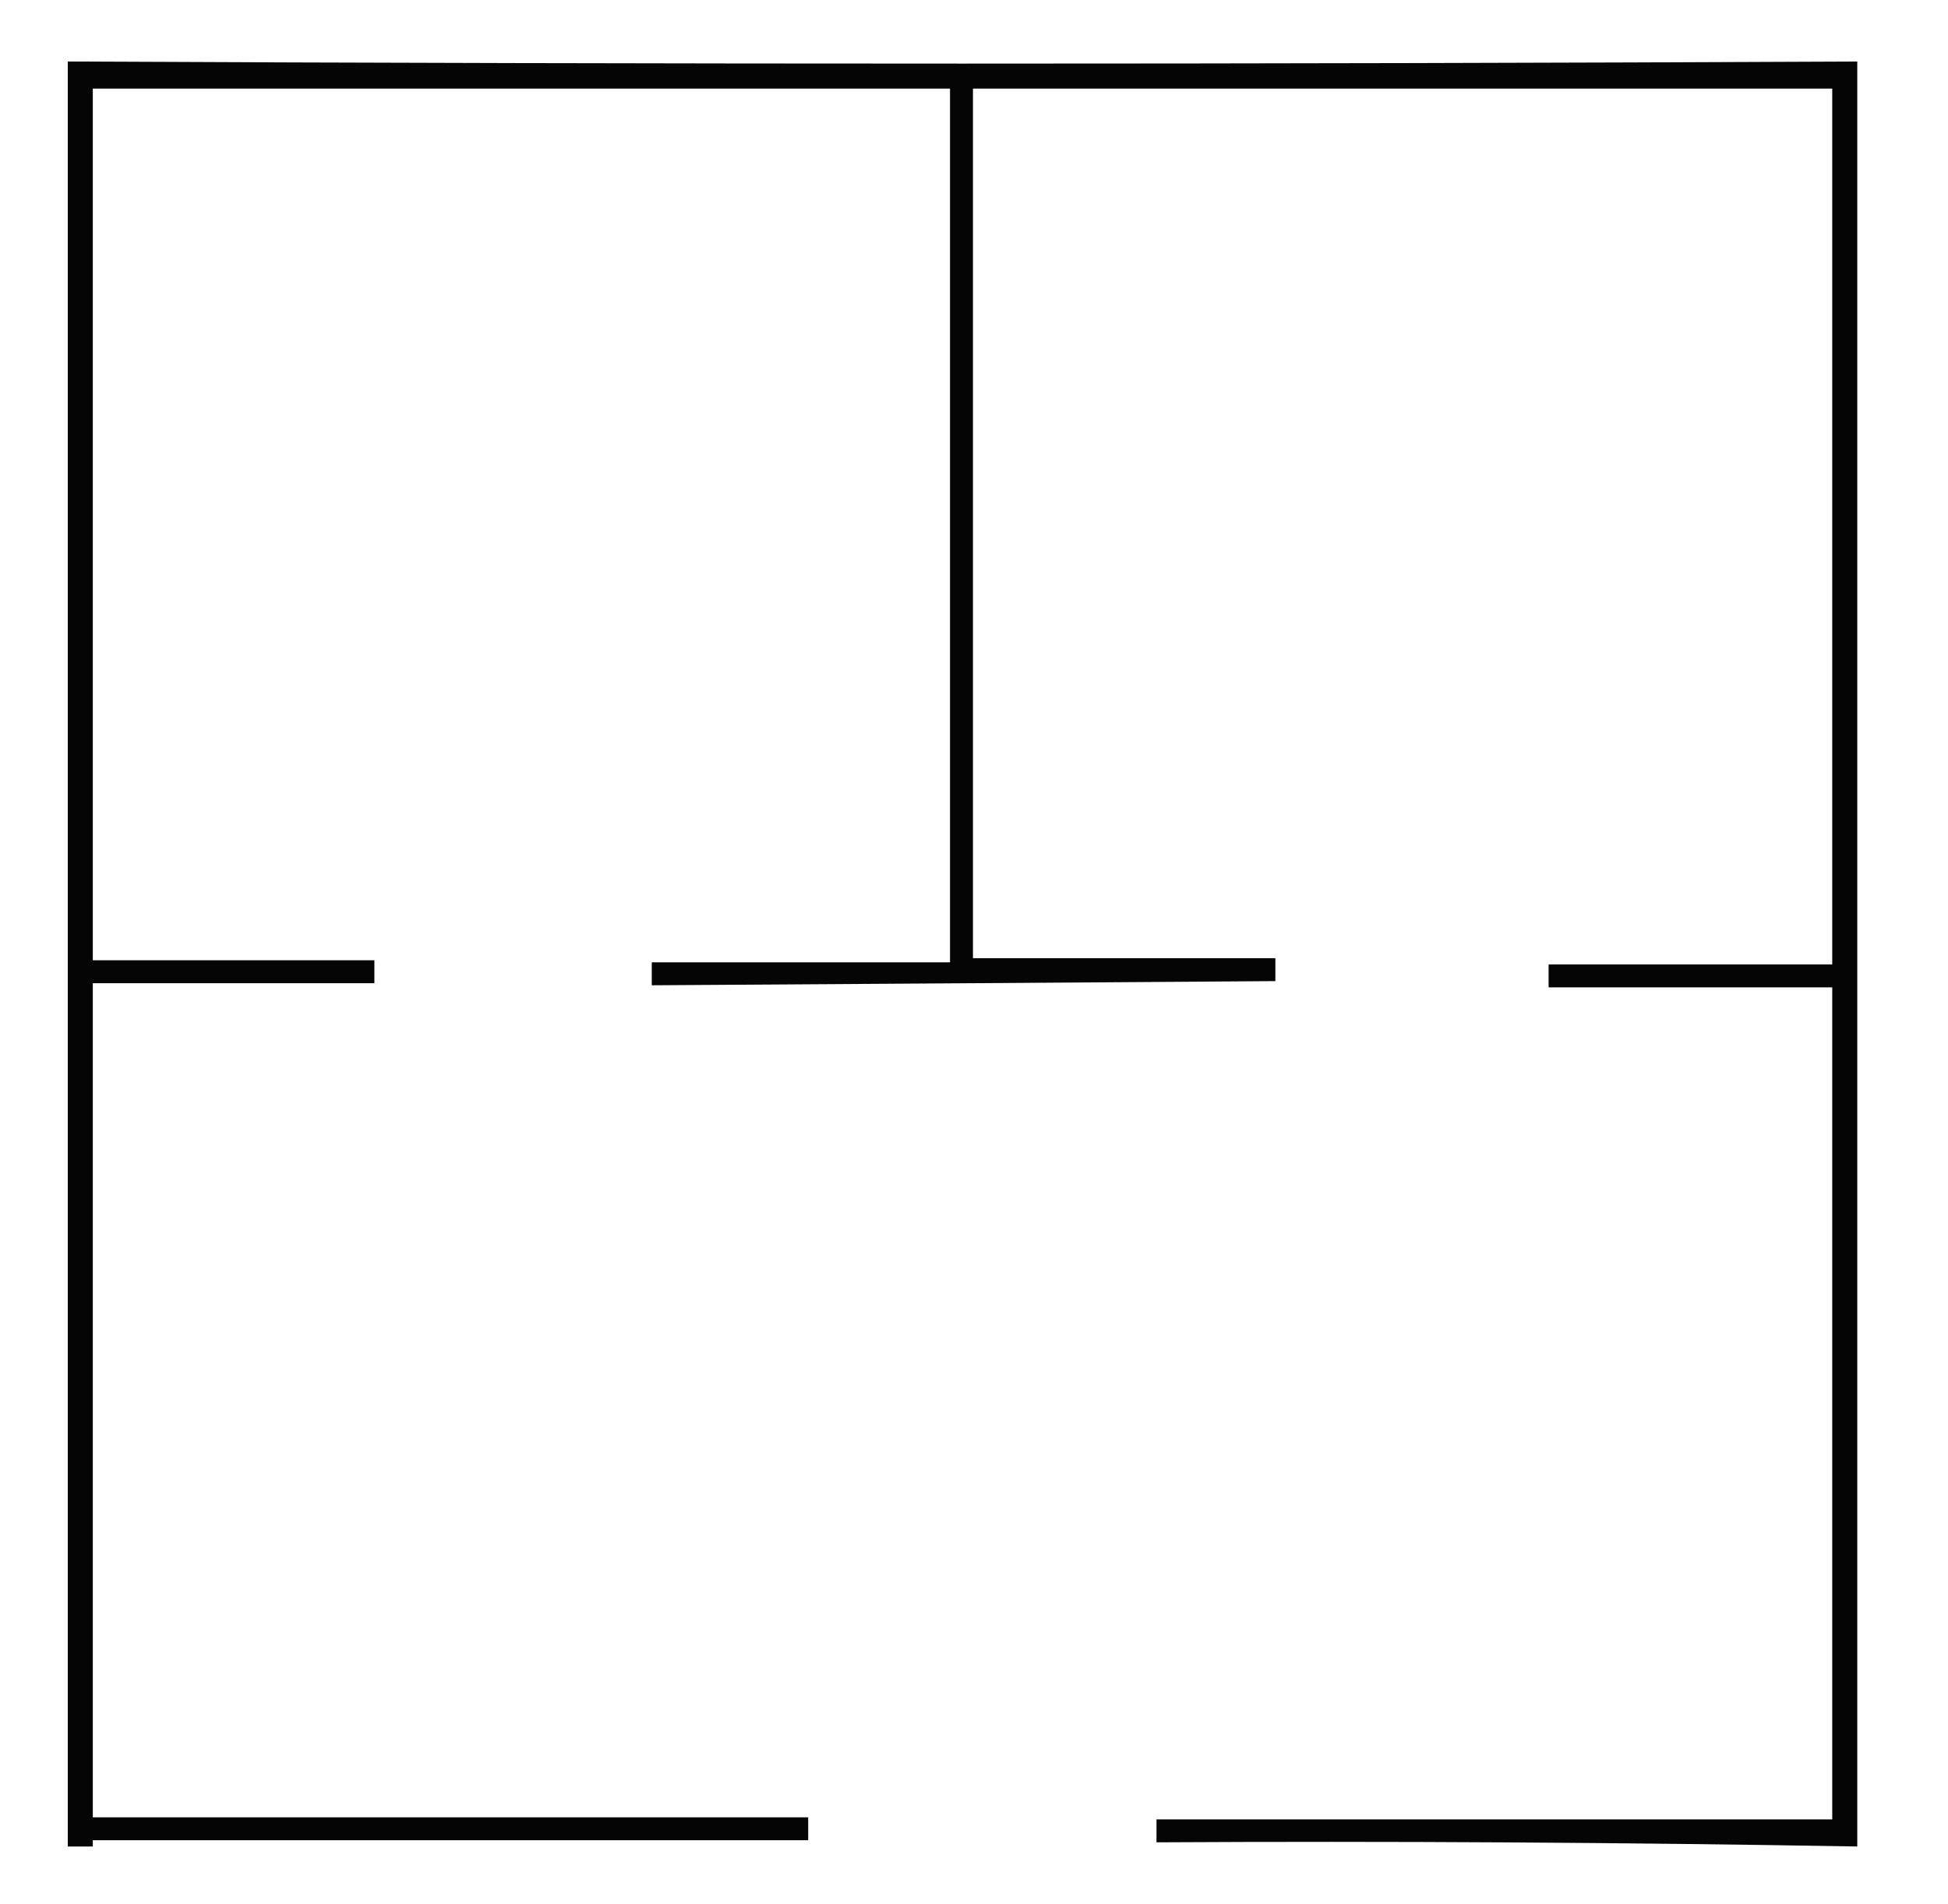 <?xml version="1.0" encoding="UTF-8"?>
<!DOCTYPE svg PUBLIC "-//W3C//DTD SVG 1.1//EN" "http://www.w3.org/Graphics/SVG/1.1/DTD/svg11.dtd">
<svg xmlns="http://www.w3.org/2000/svg" version="1.1" width="934px" height="913px" style="shape-rendering:geometricPrecision; text-rendering:geometricPrecision; image-rendering:optimizeQuality; fill-rule:evenodd; clip-rule:evenodd" xmlns:xlink="http://www.w3.org/1999/xlink">
<g><path style="opacity:0.977" fill="#000000" d="M 32.5,29.5 C 318.5,30.833 604.5,30.833 890.5,29.5C 890.5,314.833 890.5,600.167 890.5,885.5C 778.532,883.55 666.532,882.883 554.5,883.5C 554.5,879.833 554.5,876.167 554.5,872.5C 662.5,872.5 770.5,872.5 878.5,872.5C 878.5,739.5 878.5,606.5 878.5,473.5C 833.167,473.5 787.833,473.5 742.5,473.5C 742.5,469.833 742.5,466.167 742.5,462.5C 787.833,462.5 833.167,462.5 878.5,462.5C 878.5,322.5 878.5,182.5 878.5,42.5C 741.167,42.5 603.833,42.5 466.5,42.5C 466.5,181.5 466.5,320.5 466.5,459.5C 514.833,459.5 563.167,459.5 611.5,459.5C 611.5,463.167 611.5,466.833 611.5,470.5C 511.834,471.211 412.167,471.877 312.5,472.5C 312.5,468.833 312.5,465.167 312.5,461.5C 360.167,461.5 407.833,461.5 455.5,461.5C 455.5,321.833 455.5,182.167 455.5,42.5C 318.5,42.5 181.5,42.5 44.5,42.5C 44.5,181.833 44.5,321.167 44.5,460.5C 89.5,460.5 134.5,460.5 179.5,460.5C 179.5,464.167 179.5,467.833 179.5,471.5C 134.5,471.5 89.5,471.5 44.5,471.5C 44.5,604.833 44.5,738.167 44.5,871.5C 158.833,871.5 273.167,871.5 387.5,871.5C 387.5,875.167 387.5,878.833 387.5,882.5C 273.167,882.5 158.833,882.5 44.5,882.5C 44.5,883.5 44.5,884.5 44.5,885.5C 40.5,885.5 36.5,885.5 32.5,885.5C 32.5,600.167 32.5,314.833 32.5,29.5 Z"/></g>
</svg>

